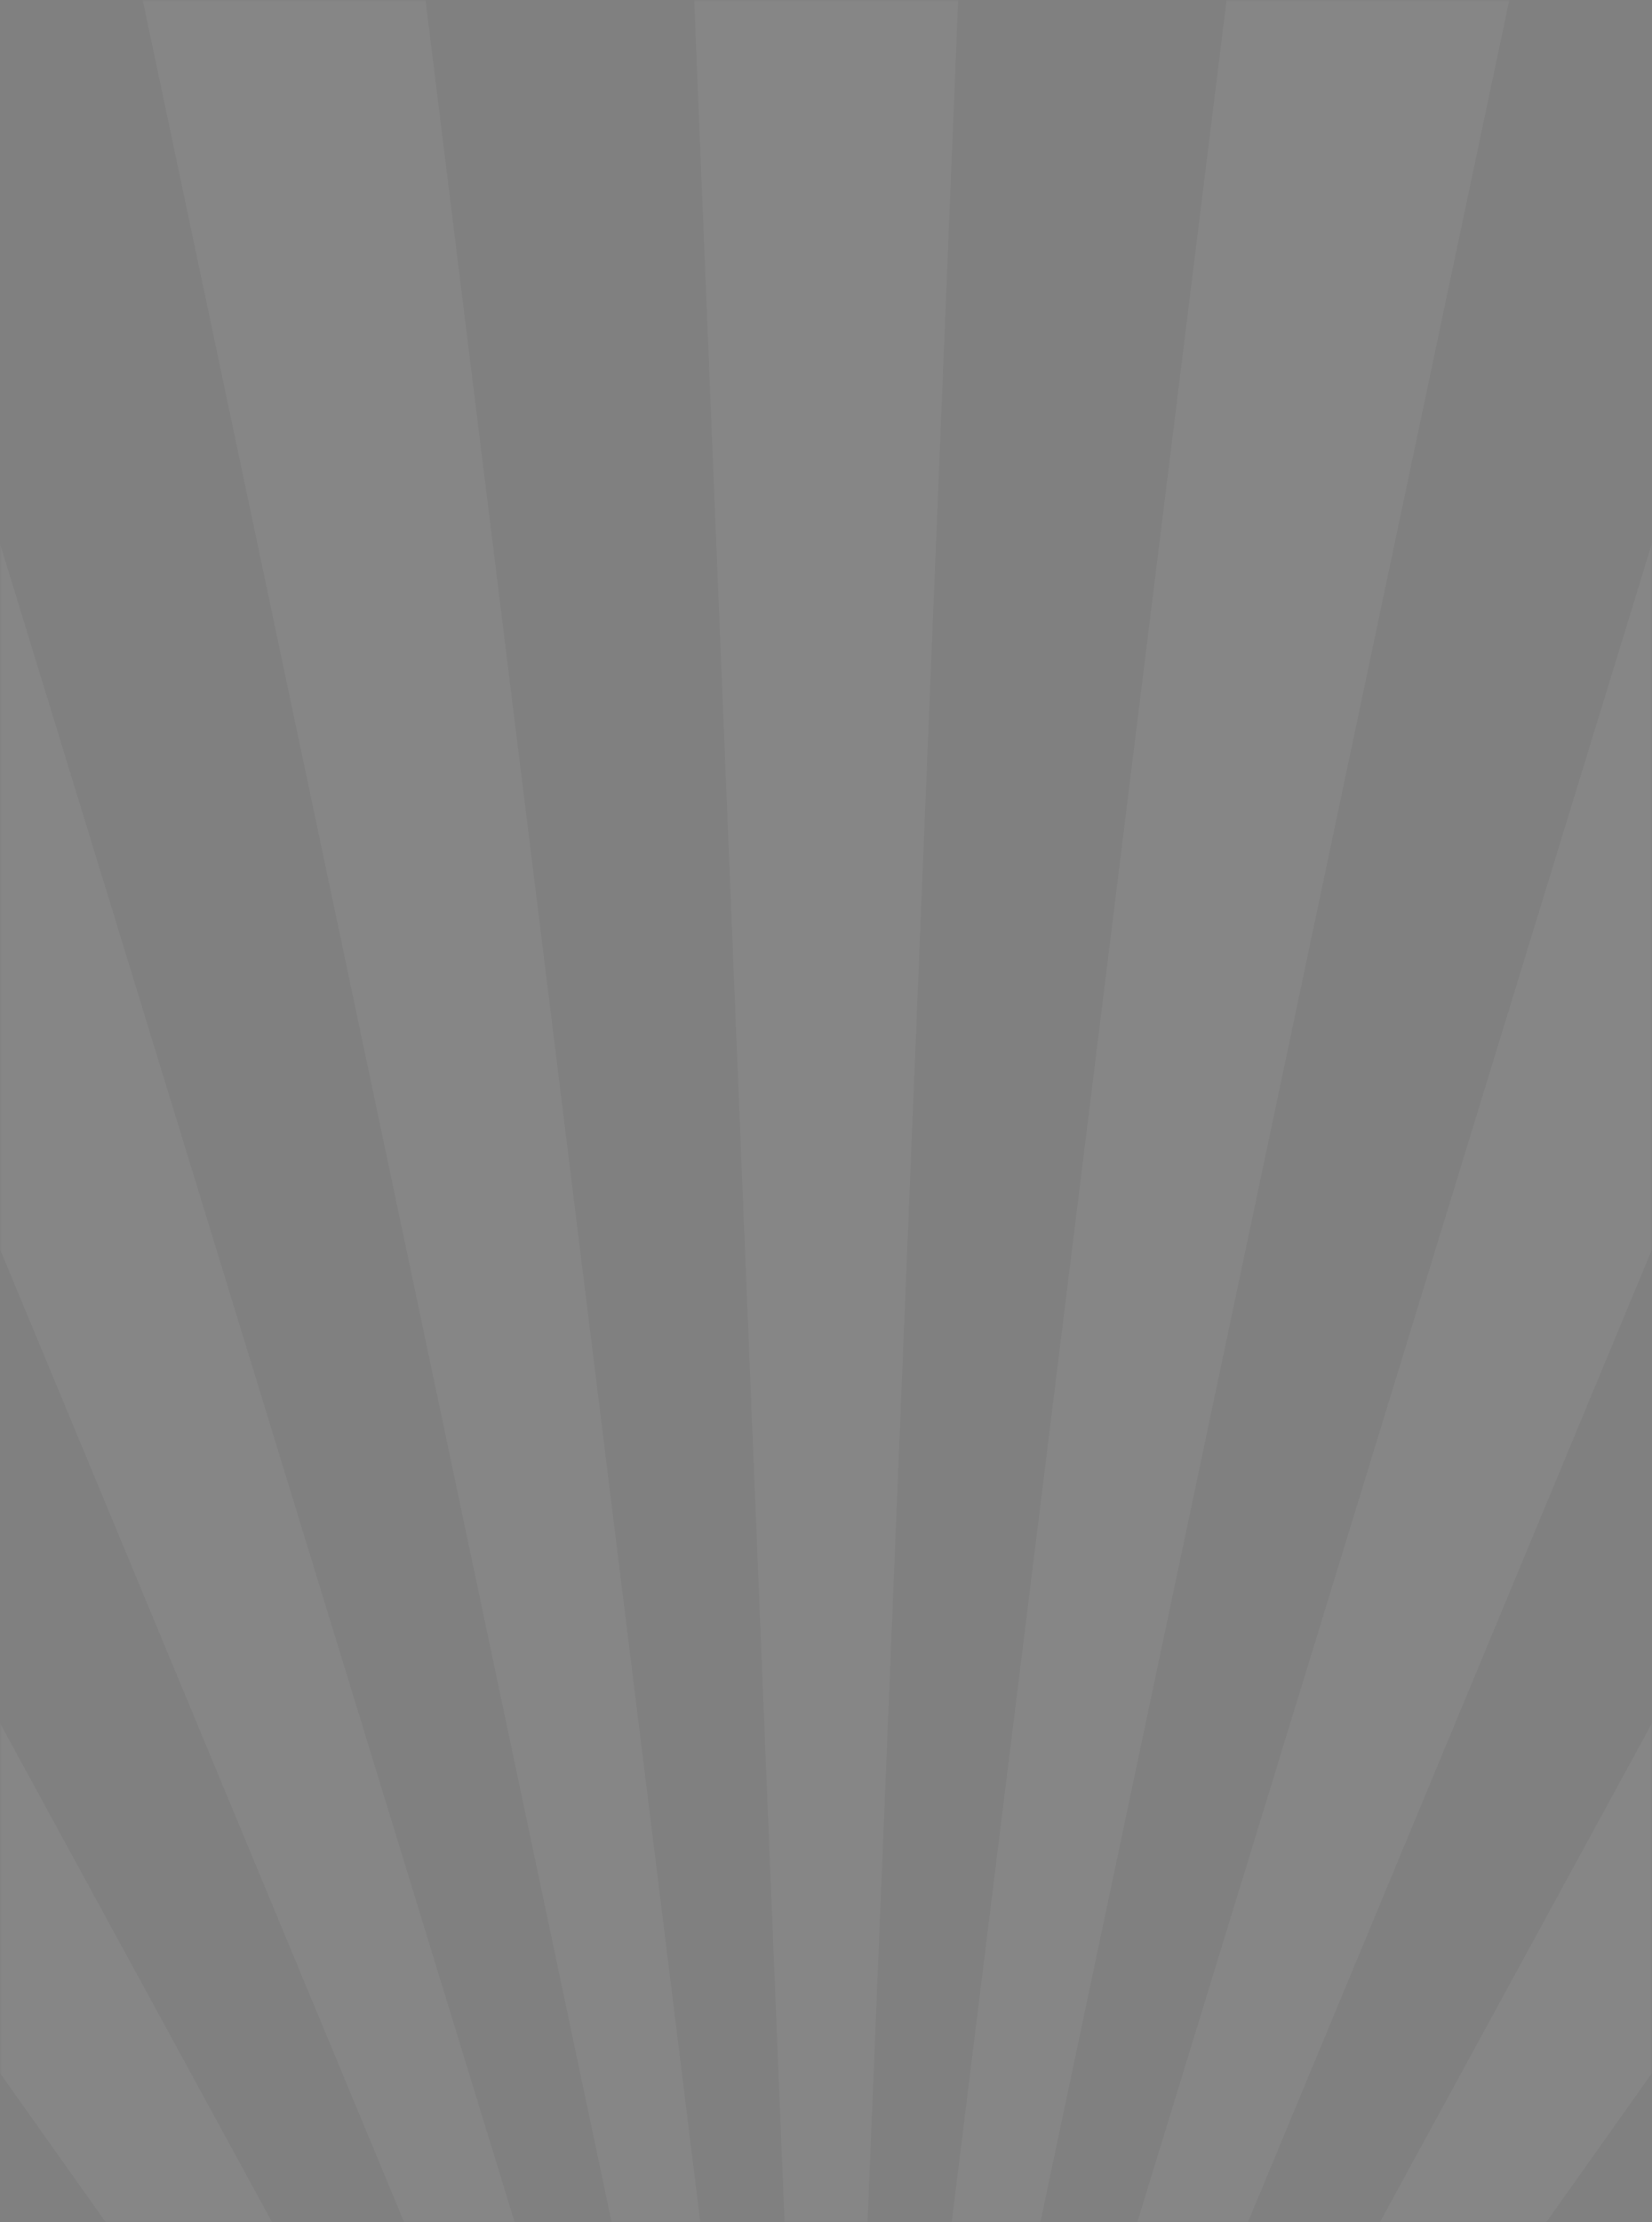 <svg width="360" height="484" viewBox="0 0 360 484" fill="none" xmlns="http://www.w3.org/2000/svg">
<rect x="0" y="0" width="360" height="484" fill="#808080" stroke="none"/>
<g clip-path="url(#clip0_292_18)">
<mask id="mask0_292_18" style="mask-type:luminance" maskUnits="userSpaceOnUse" x="0" y="0" width="360" height="484">
<path d="M360 0H0V484H360V0Z" fill="white"/>
</mask>
<g mask="url(#mask0_292_18)">
<g style="mix-blend-mode:overlay" opacity="0.1">
<path d="M736.802 763.958C738.383 724.332 738.383 685.155 736.895 646.576L180.93 705.192V705.042L727.409 530.24C722.666 491.511 716.342 453.68 708.53 416.895L180.837 704.893V704.743L680.536 308.485C669.748 273.345 657.472 239.401 643.987 206.953L180.744 704.594C180.744 704.594 180.744 704.444 180.651 704.444L599.532 113.795C583.442 84.337 566.237 56.674 547.916 30.805L180.558 704.295C180.558 704.295 180.465 704.295 180.465 704.145L490.068 -40.821C469.887 -62.503 448.776 -82.091 426.827 -99.587L180.372 703.996H180.279L359.401 -144.446C336.522 -156.857 312.993 -167.025 288.905 -174.651L180.186 703.846H180.093L216.55 -189.904C191.904 -192.446 167.538 -192.446 143.543 -190.053L179.907 703.846H179.814L71.095 -174.801C47.007 -167.175 23.478 -157.007 0.599 -144.446L179.721 703.996H179.628L-66.827 -99.437C-88.682 -82.091 -109.794 -62.353 -129.975 -40.671L179.535 704.145C179.535 704.145 179.442 704.145 179.442 704.295L-187.915 30.805C-206.237 56.524 -223.442 84.337 -239.532 113.795L179.349 704.444C179.349 704.444 179.349 704.594 179.256 704.594L-284.079 206.803C-297.565 239.252 -309.748 273.195 -320.629 308.485L179.163 704.743V704.893L-348.53 416.895C-356.249 453.68 -362.573 491.511 -367.316 530.24L179.07 705.042V705.192L-376.802 646.576C-378.383 686.202 -378.383 725.379 -376.895 763.958L179.07 705.491V705.641L-367.409 880.443C-362.666 919.172 -356.342 957.003 -348.53 993.788L179.163 705.79V705.94L-320.536 1102.2C-309.748 1137.34 -297.472 1171.28 -283.986 1203.73L179.256 706.089C179.256 706.089 179.256 706.239 179.349 706.239L-239.532 1296.89C-223.442 1326.35 -206.237 1354.01 -187.915 1379.88L179.442 706.388C179.442 706.388 179.535 706.388 179.535 706.538L-130.068 1451.5C-109.887 1473.19 -88.775 1492.77 -66.827 1510.27L179.628 706.687H179.721L0.599 1555.13C23.478 1567.54 47.007 1577.71 71.095 1585.33L179.814 706.837H179.907L143.45 1600.59C168.096 1603.13 192.462 1603.13 216.457 1600.74L180.093 706.837H180.186L288.905 1585.48C312.993 1577.86 336.522 1567.69 359.401 1555.13L180.279 706.687H180.372L426.827 1510.12C448.683 1492.77 469.794 1473.04 489.975 1451.35L180.465 706.538C180.465 706.538 180.558 706.538 180.558 706.388L547.916 1379.88C566.237 1354.01 583.442 1326.35 599.532 1296.89L180.651 706.239C180.651 706.239 180.651 706.089 180.744 706.089L644.08 1203.88C657.565 1171.43 669.748 1137.49 680.629 1102.2L180.837 705.94V705.79L708.53 993.788C716.249 957.003 722.573 919.172 727.316 880.443L180.93 705.641V705.491L736.802 763.958Z" fill="url(#paint0_radial_292_18)"/>
</g>
</g>
</g>
<defs>
<radialGradient id="paint0_radial_292_18" cx="0" cy="0" r="1" gradientUnits="userSpaceOnUse" gradientTransform="translate(180 705.341) scale(65.101 104.672)">
<stop stop-color="#000C18"/>
<stop offset="1" stop-color="white" stop-opacity="0.5"/>
</radialGradient>
<clipPath id="clip0_292_18">
<rect width="360" height="484" fill="white"/>
</clipPath>
</defs>
</svg>
